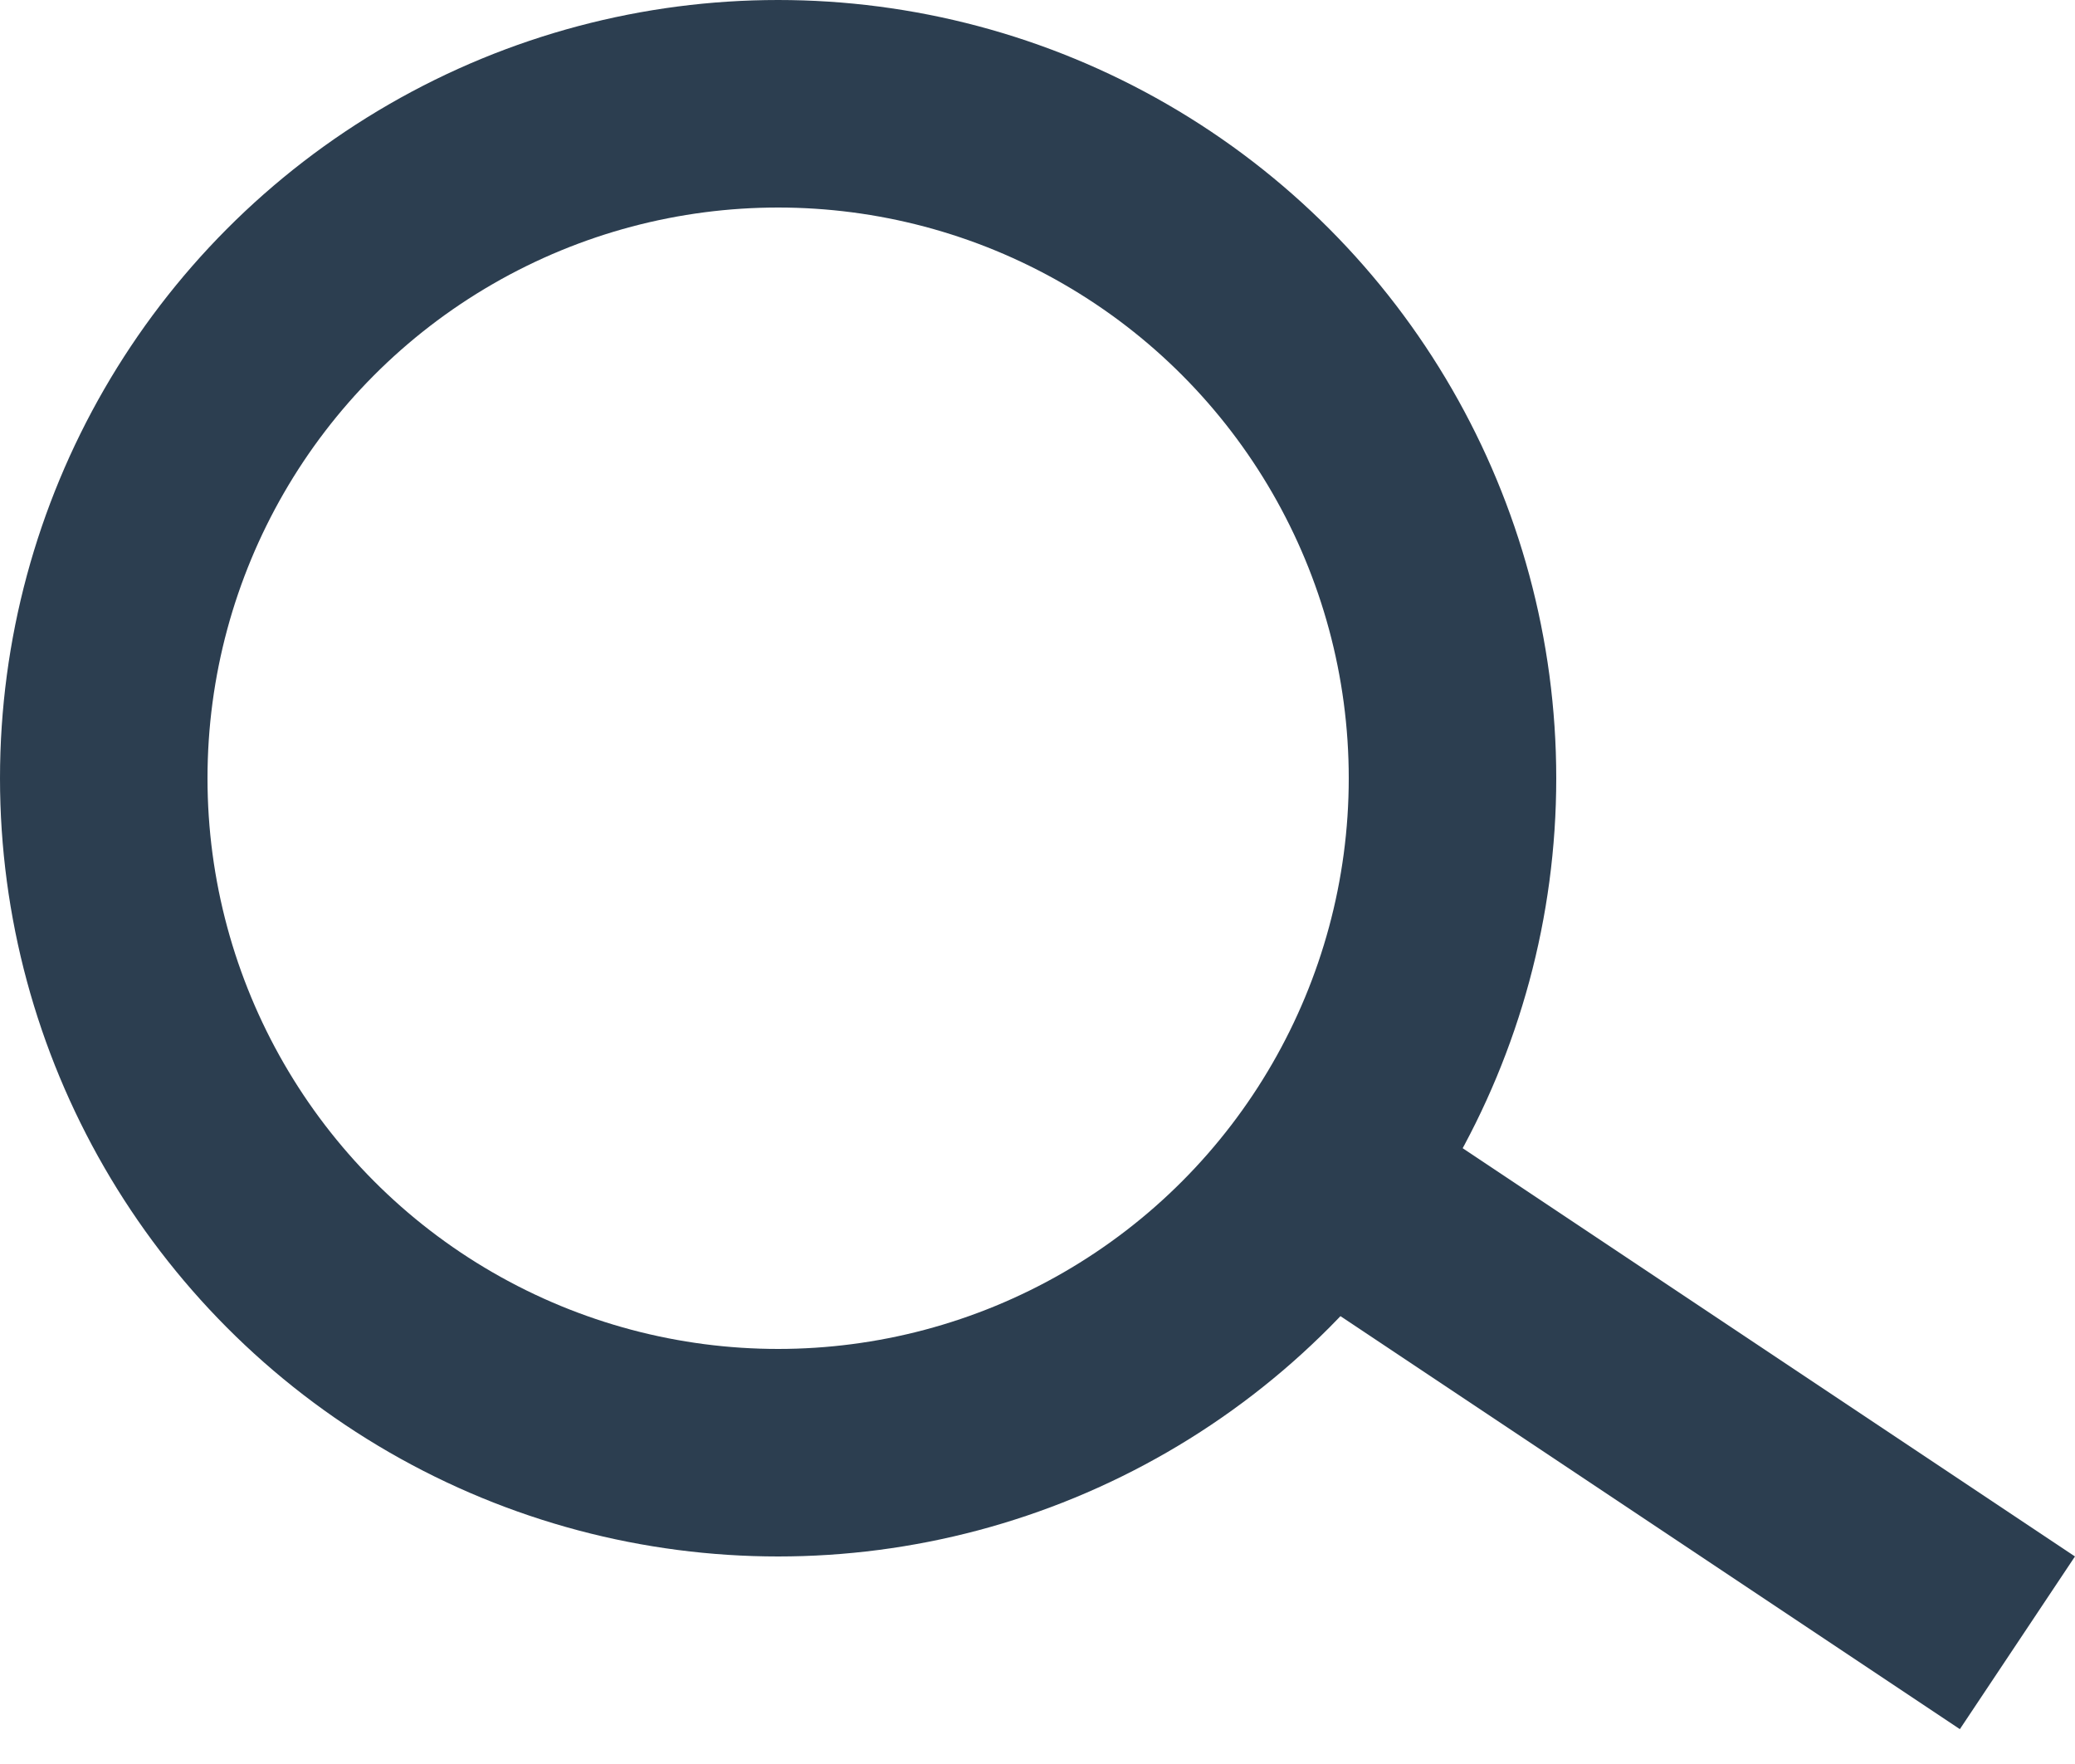 <svg width="20" height="17" fill="none" xmlns="http://www.w3.org/2000/svg"><circle cx="7.5" cy="7.5" r="6.5" stroke="#2C3E50" stroke-width="2"/><path stroke="#2C3E50" stroke-width="2" d="M19.445 15.832l-6-4"/></svg>